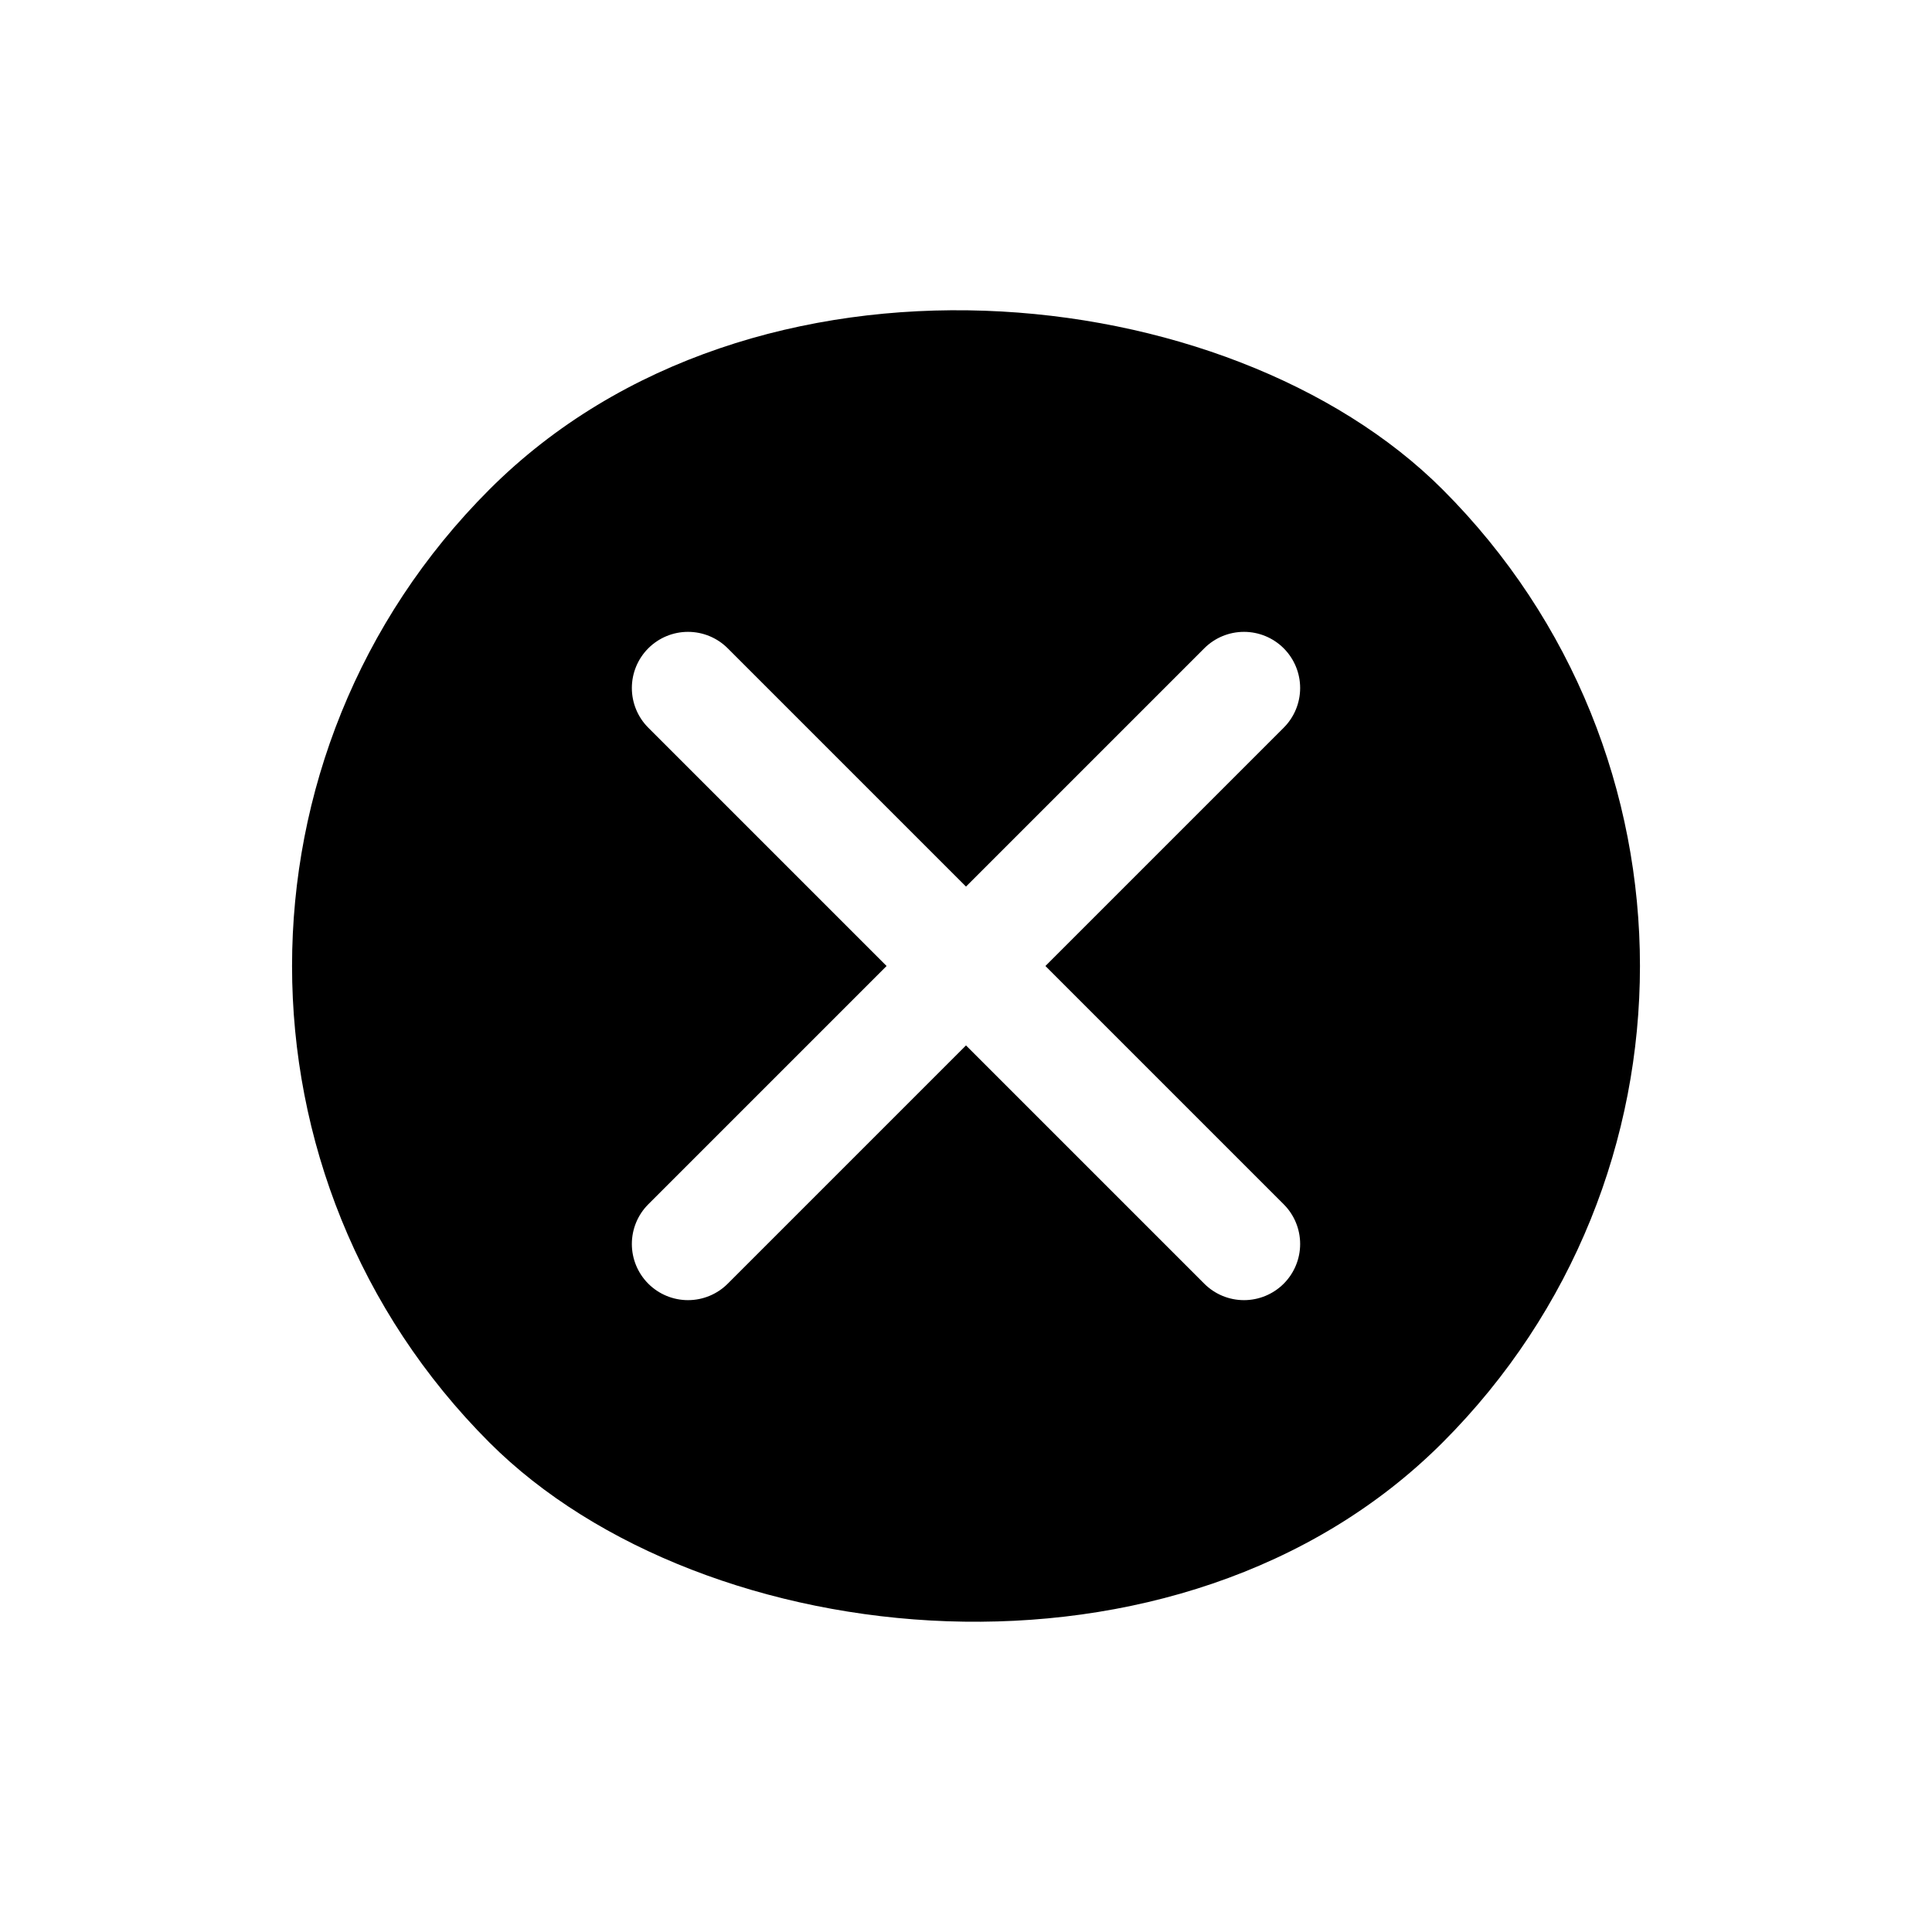 <svg width="86" height="86" viewBox="0 0 86 86" fill="none" xmlns="http://www.w3.org/2000/svg">
<g clip-path="url(#clip0_2_2)">
<path d="M39.465 4.109L4.109 39.465C3.171 40.402 2.645 41.674 2.645 43C2.645 44.326 3.171 45.598 4.109 46.535L39.465 81.891C40.402 82.829 41.674 83.355 43 83.355C44.326 83.355 45.598 82.829 46.535 81.891L81.891 46.535C82.829 45.598 83.355 44.326 83.355 43C83.355 41.674 82.829 40.402 81.891 39.465L46.535 4.109C45.598 3.171 44.326 2.645 43 2.645C41.674 2.645 40.402 3.171 39.465 4.109ZM57.142 32.393L46.535 43L57.142 53.607C57.611 54.075 57.874 54.711 57.874 55.374C57.874 56.037 57.611 56.673 57.142 57.142C56.673 57.611 56.037 57.874 55.374 57.874C54.711 57.874 54.075 57.611 53.607 57.142L43 46.535L32.393 57.142C31.925 57.611 31.289 57.874 30.626 57.874C29.963 57.874 29.327 57.611 28.858 57.142C28.389 56.673 28.126 56.037 28.126 55.374C28.126 54.711 28.389 54.075 28.858 53.607L39.465 43L28.858 32.393C28.389 31.925 28.126 31.289 28.126 30.626C28.126 29.963 28.389 29.327 28.858 28.858C29.327 28.389 29.963 28.126 30.626 28.126C31.289 28.126 31.925 28.389 32.393 28.858L43 39.465L53.607 28.858C54.075 28.389 54.711 28.126 55.374 28.126C56.037 28.126 56.673 28.389 57.142 28.858C57.611 29.327 57.874 29.963 57.874 30.626C57.874 31.289 57.611 31.925 57.142 32.393Z" fill="black"/>
</g>
<defs>
<clipPath id="clip0_2_2">
<rect x="0.574" y="43" width="60" height="60" rx="30" transform="rotate(-45 0.574 43)" fill="white"/>
</clipPath>
</defs>
</svg>

